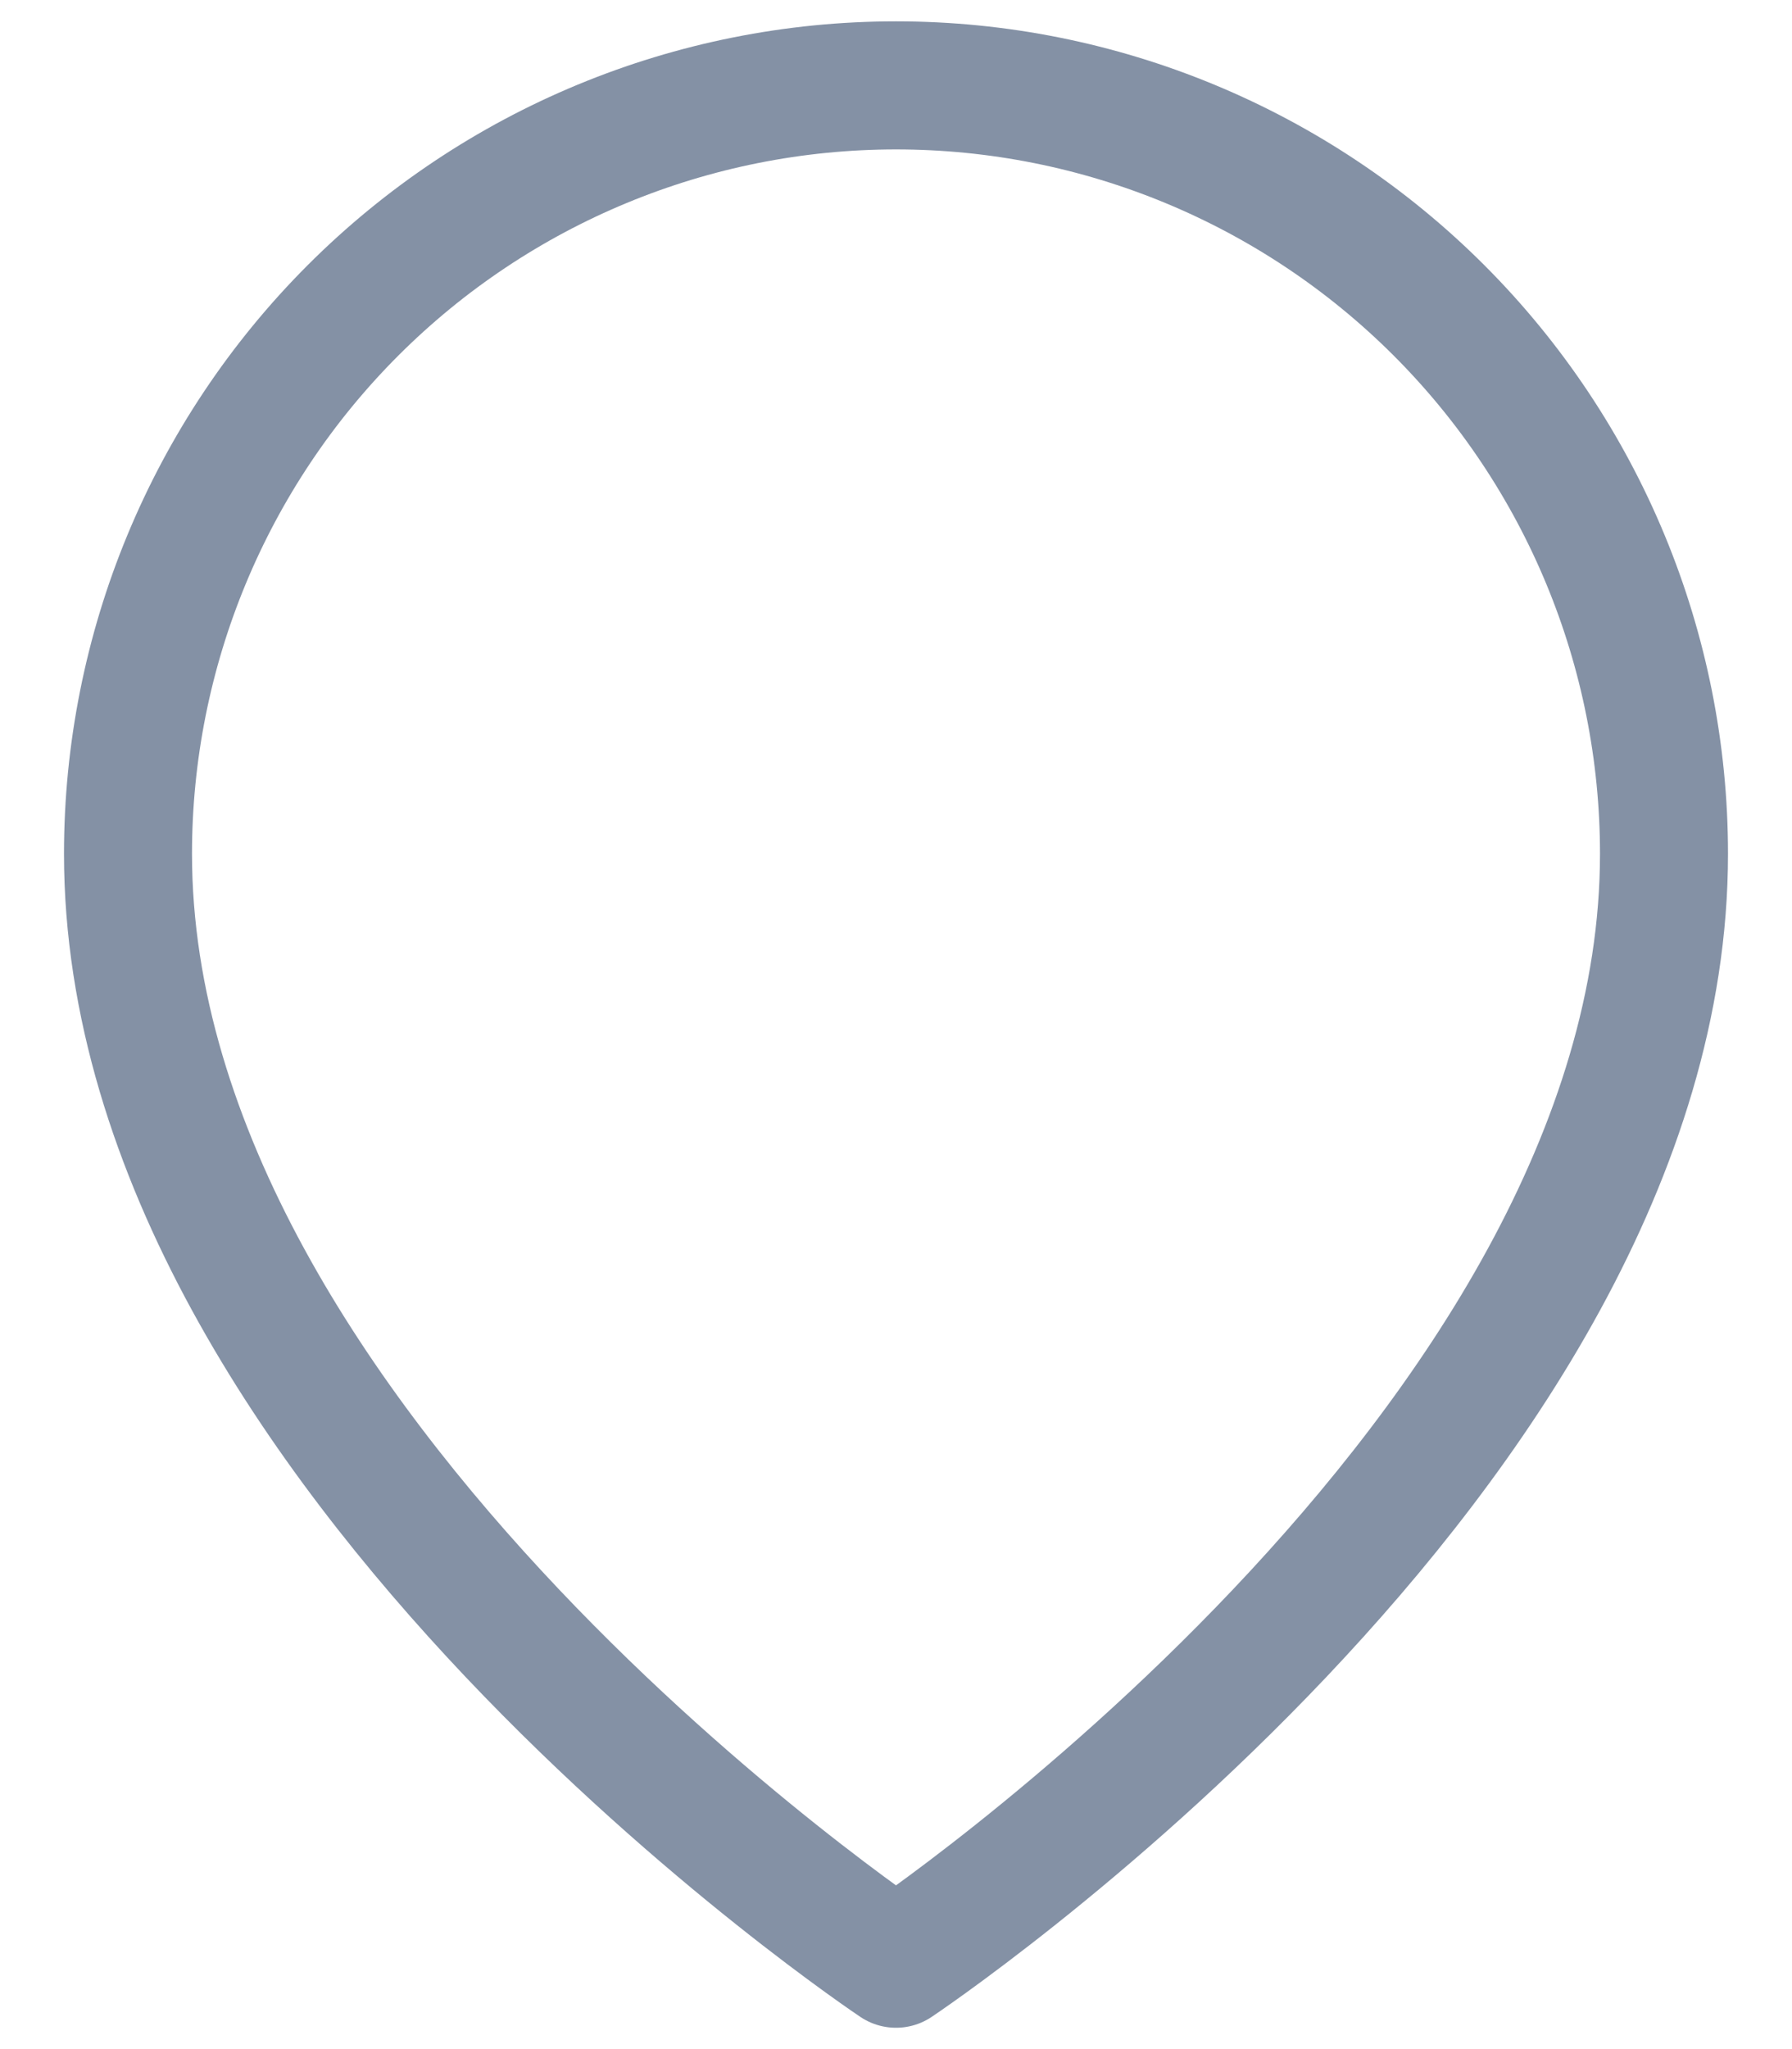 <svg width="21" height="24" viewBox="0 0 21 24" fill="none" xmlns="http://www.w3.org/2000/svg">
<path d="M19.5 10C19.5 17 10.5 23 10.5 23C10.5 23 1.5 17 1.5 10C1.5 7.613 2.448 5.324 4.136 3.636C5.824 1.948 8.113 1 10.5 1C12.887 1 15.176 1.948 16.864 3.636C18.552 5.324 19.5 7.613 19.5 10Z" stroke="#8491A5" stroke-width="1.5" stroke-linecap="round" stroke-linejoin="round"/>
</svg>
